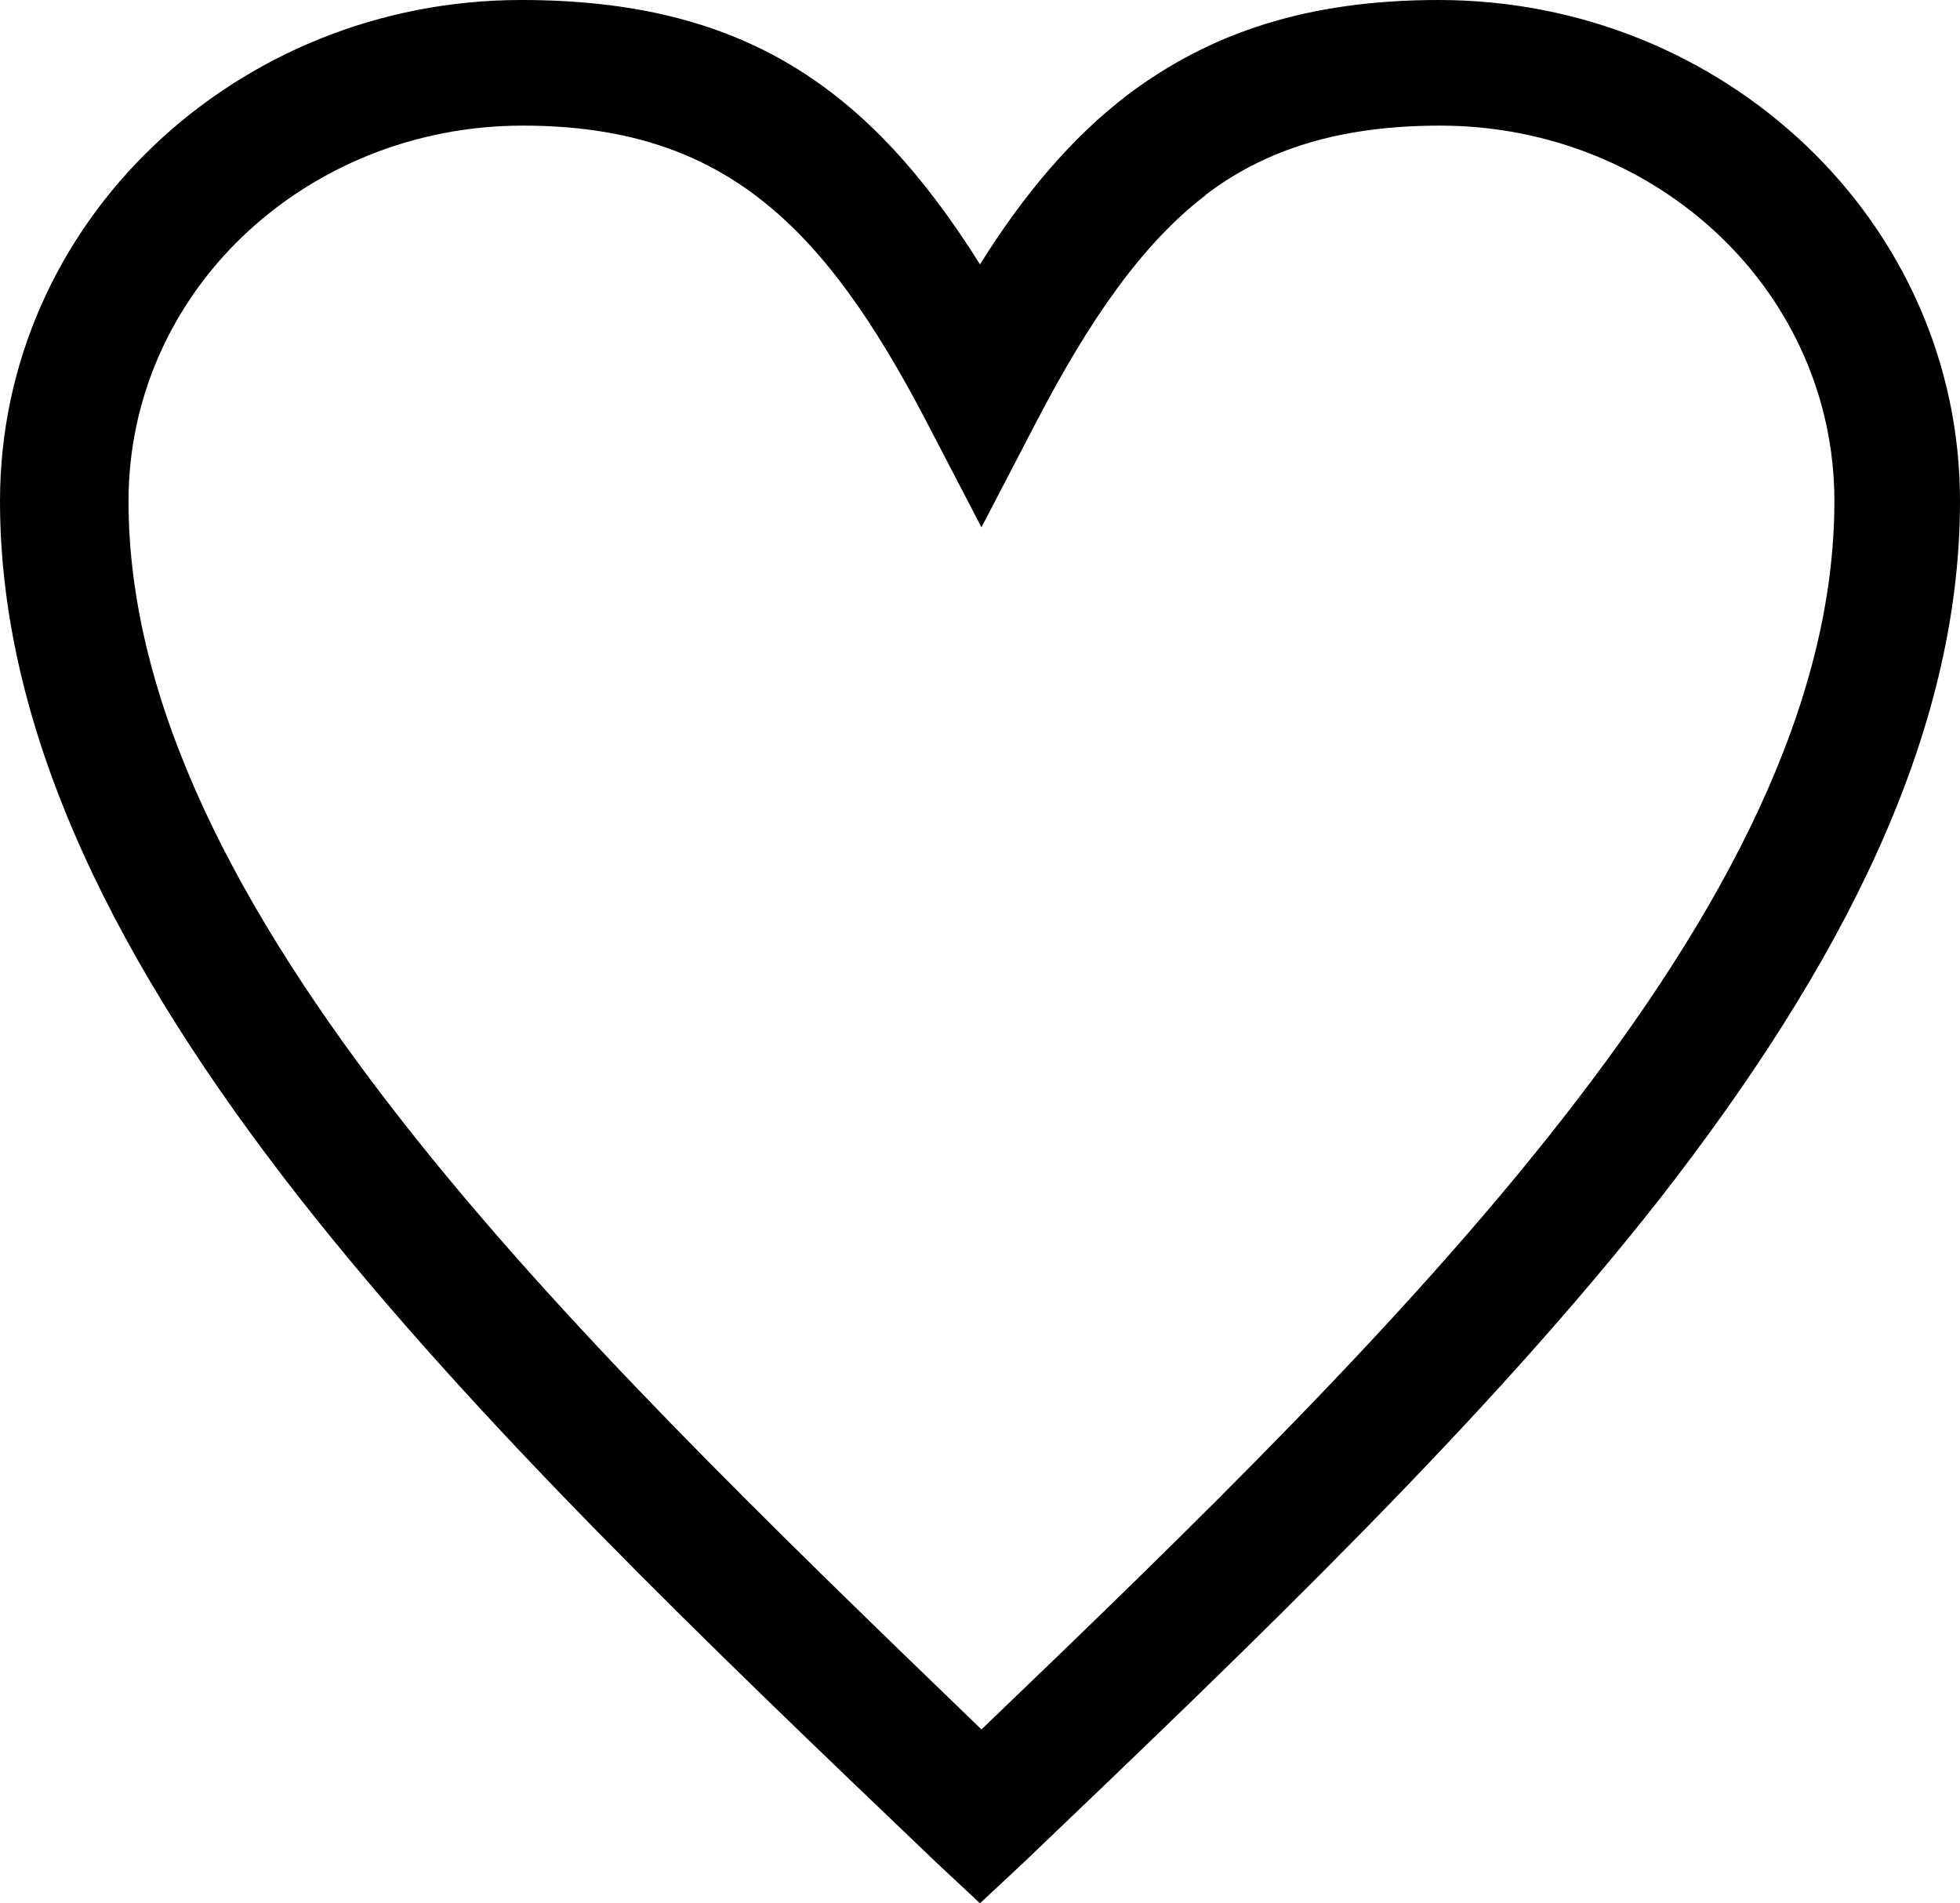 <svg xmlns="http://www.w3.org/2000/svg" xmlns:xlink="http://www.w3.org/1999/xlink" xml:space="preserve" version="1.1" style="shape-rendering:geometricPrecision;text-rendering:geometricPrecision;image-rendering:optimizeQuality;" viewBox="0 0 1342 1303" x="0px" y="0px" fill-rule="evenodd" clip-rule="evenodd"><defs><style type="text/css">
   
    .fil0 {fill:black;fill-rule:nonzero}
   
  </style></defs><g><path class="fil0" d="M671 181c30,-48 63,-87 101,-116 57,-43 124,-65 213,-65 98,0 187,38 252,100 65,62 105,148 105,243 0,161 -82,319 -205,477 -120,153 -278,304 -436,455l-30 28 -30 -28c-158,-151 -316,-302 -436,-455 -123,-157 -205,-316 -205,-477 0,-95 40,-181 105,-243 65,-62 154,-100 252,-100 152,0 238,60 314,181zm154 -47c-43,33 -79,85 -115,154l-38 73 -38 -73c-70,-134 -139,-202 -276,-202 -75,0 -143,29 -192,76 -48,46 -78,110 -78,181 0,139 75,281 187,424 108,138 252,277 397,417 146,-140 289,-279 397,-417 112,-143 187,-285 187,-424 0,-71 -30,-135 -78,-181 -49,-47 -117,-76 -192,-76 -68,0 -119,16 -160,47z"></path></g></svg>